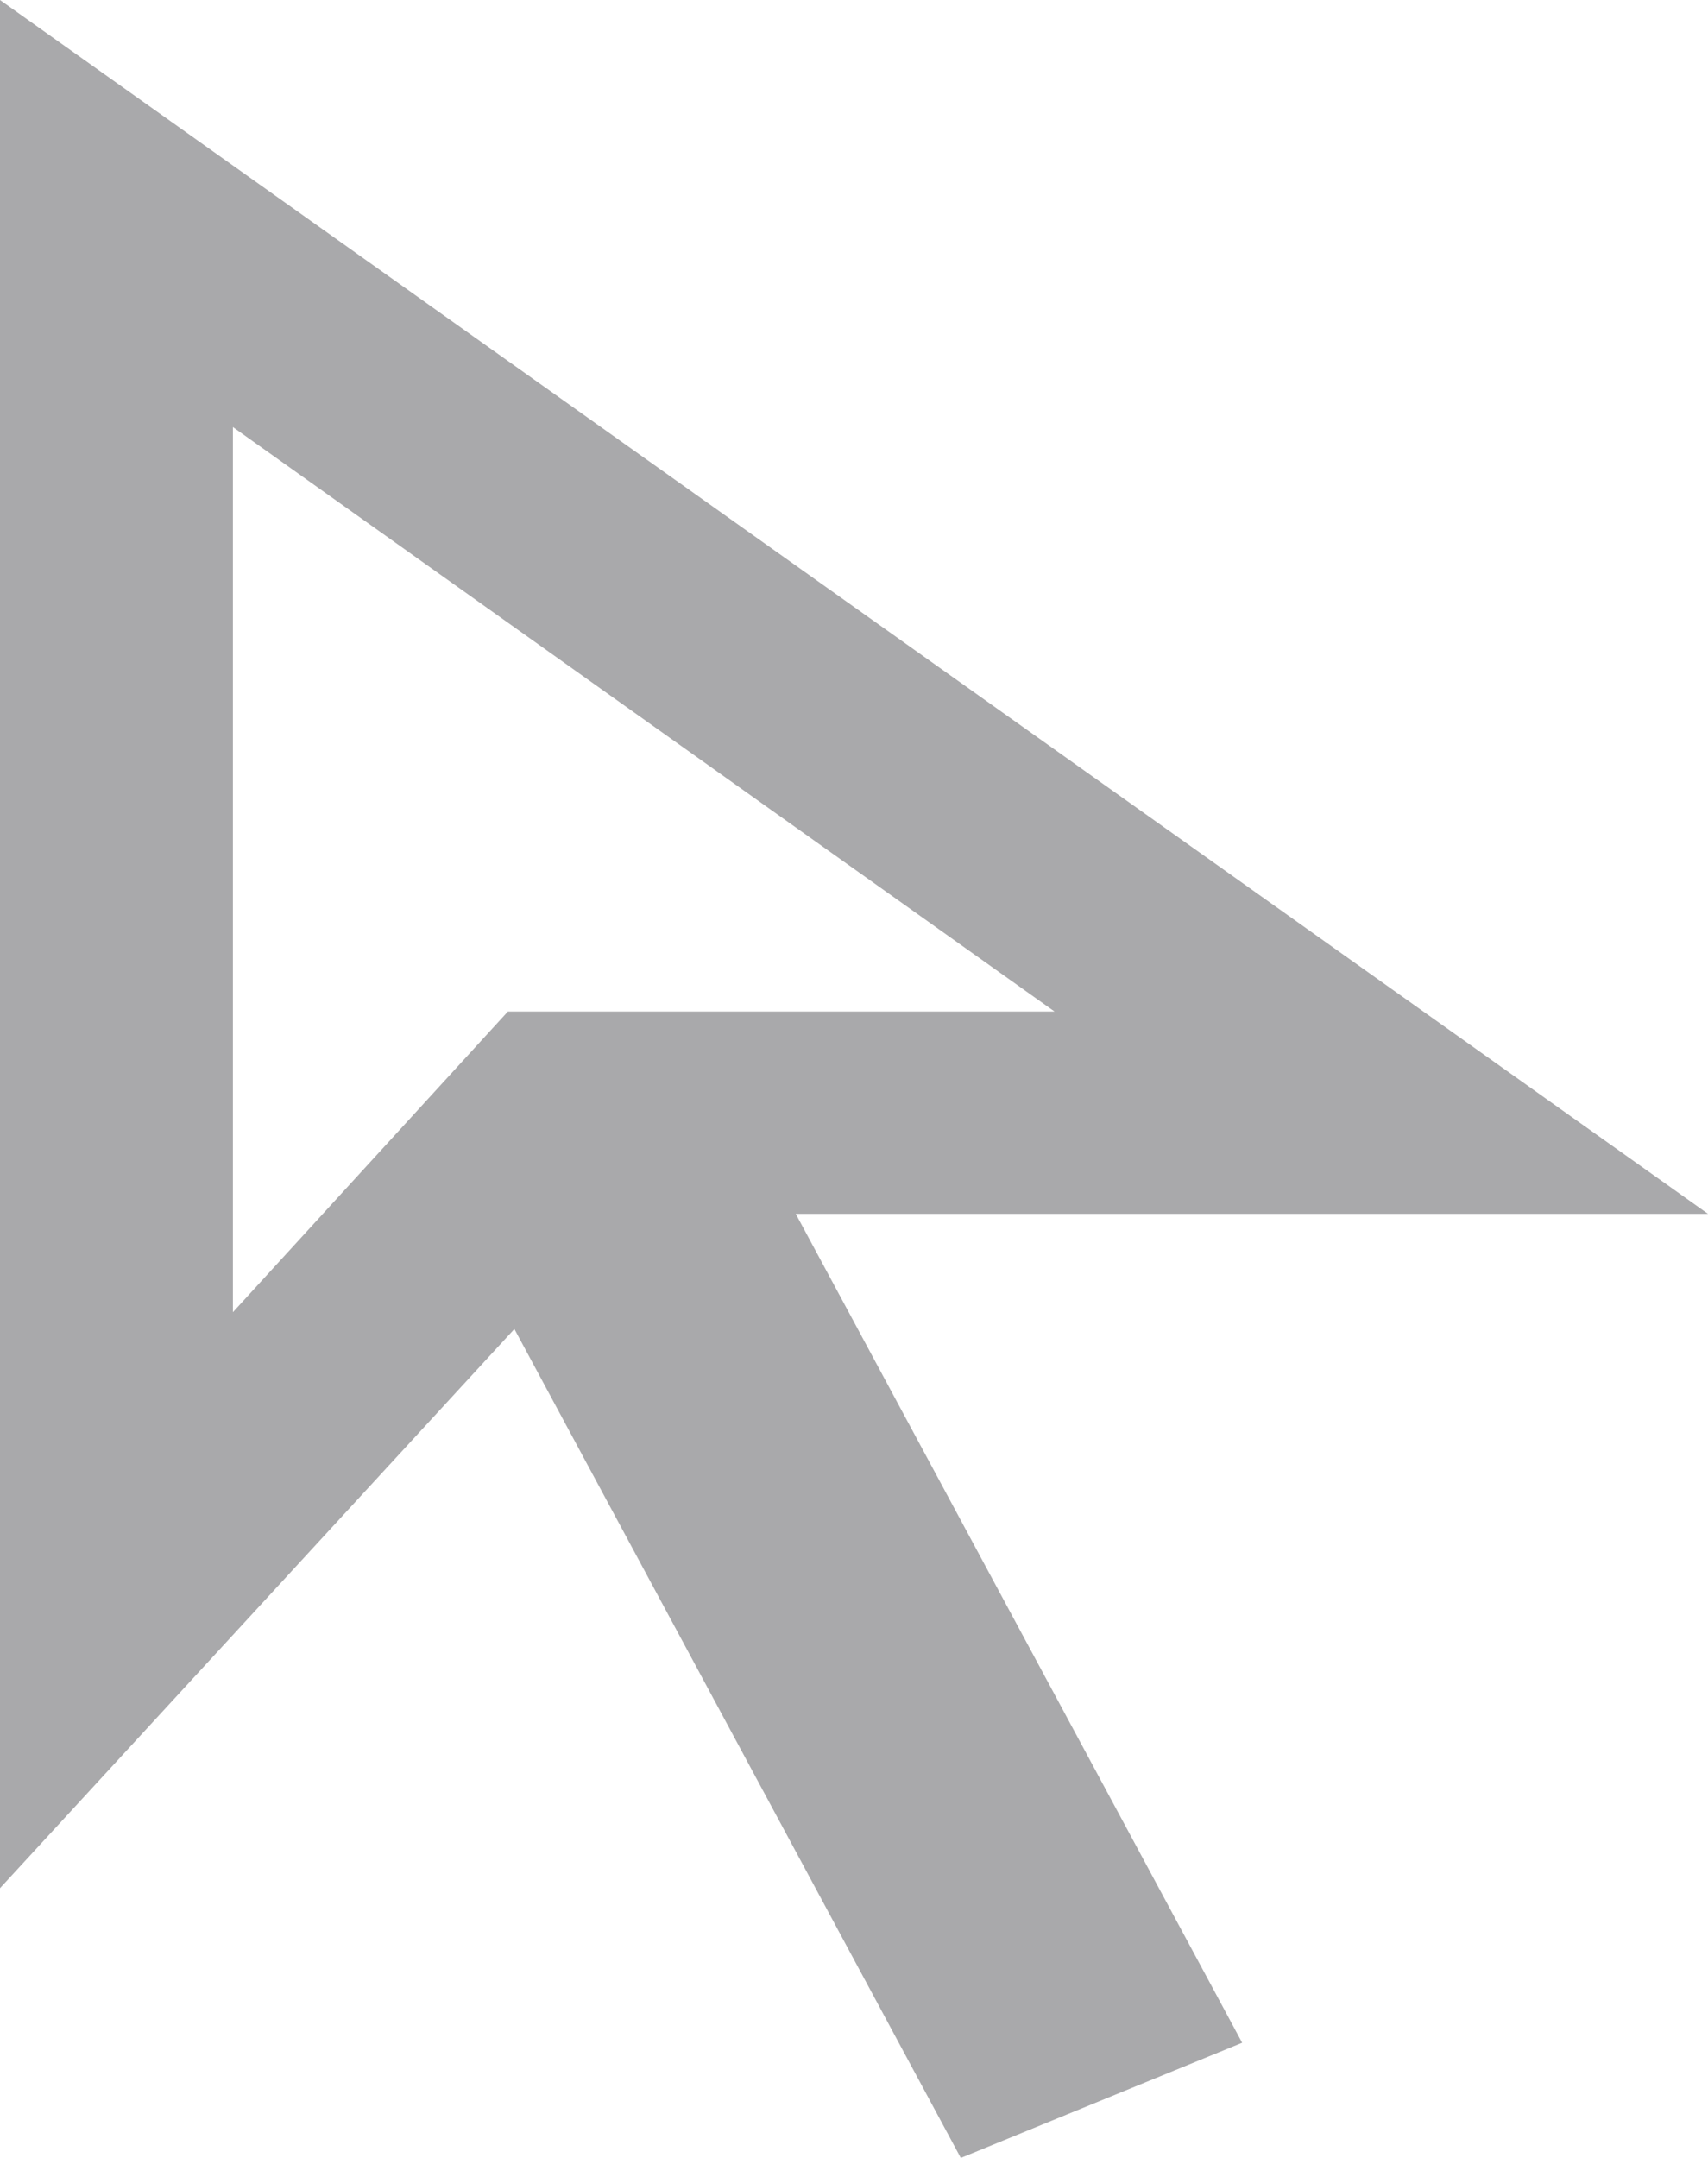 <svg width="19" height="24" viewBox="0 0 19 24" fill="none" xmlns="http://www.w3.org/2000/svg">
  <path
    d="M2.591 14.594L5.65 11.25H11.731L2.591 4.75V14.594ZM10.688 24L5.722 14.781L0 21V0L19 13.5H8.852L13.818 22.719L10.688 24Z"
    fill="#A9A9AB" />
</svg>